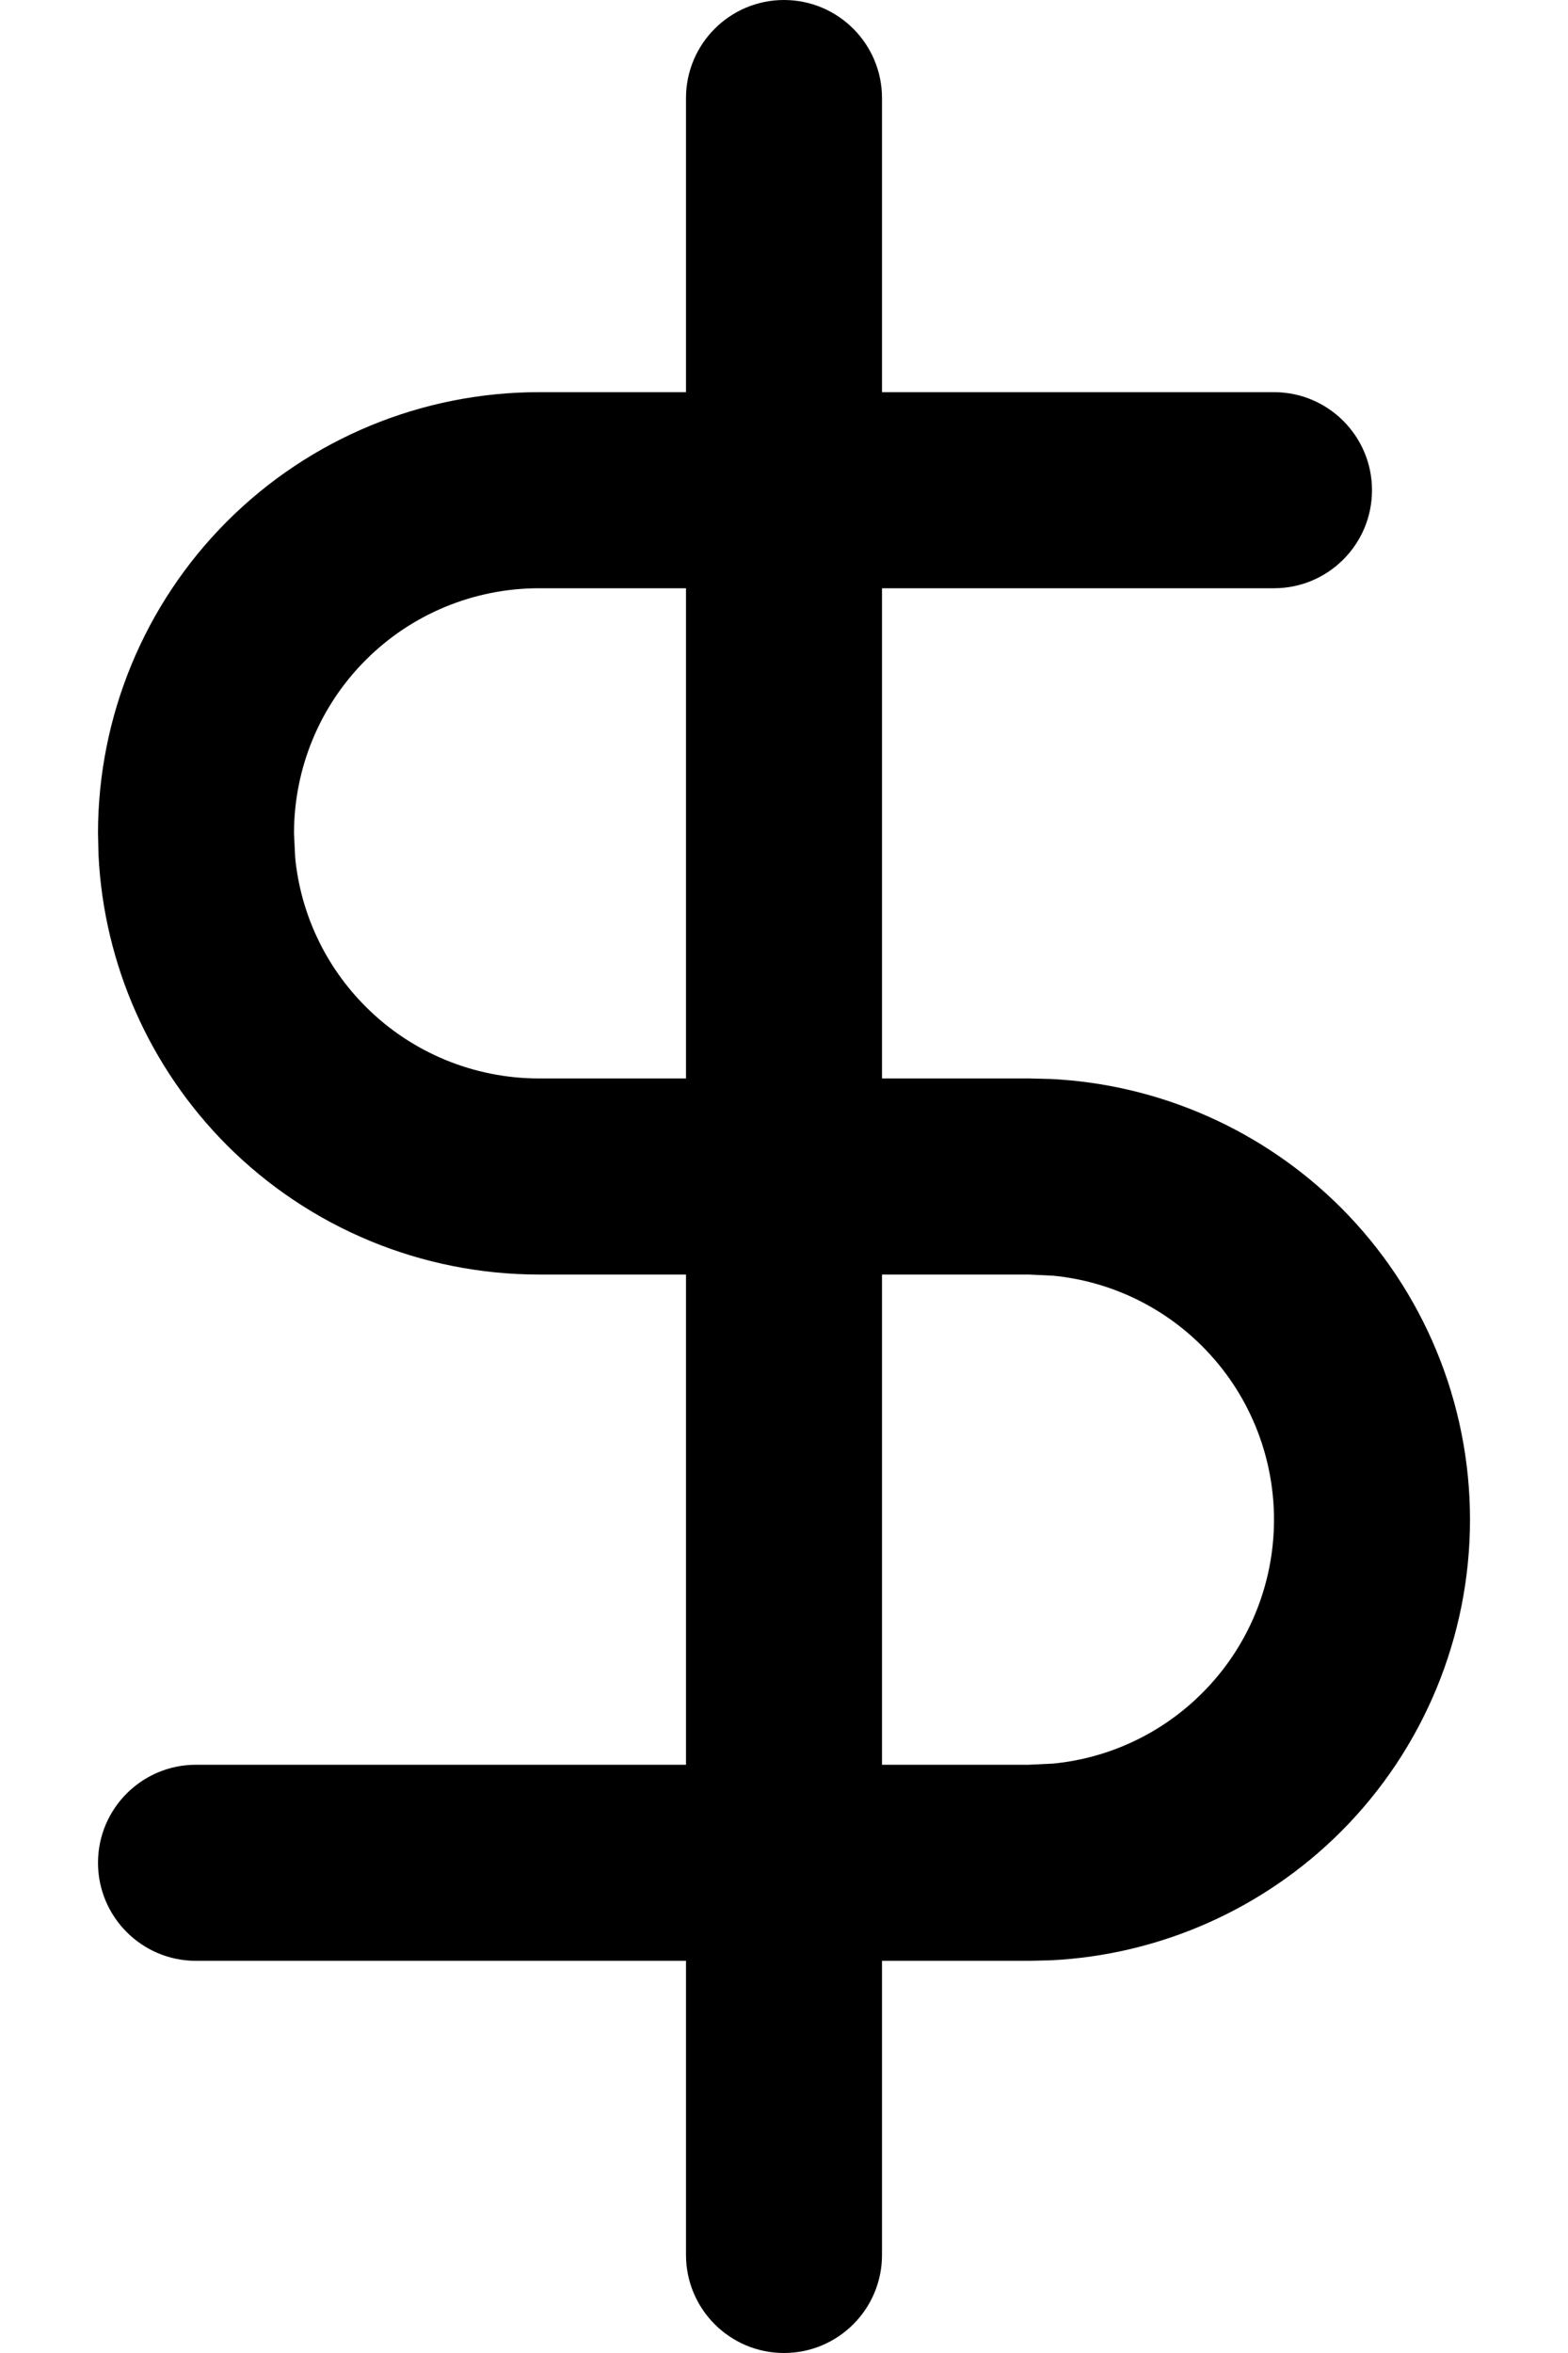 <svg width="12" height="18" viewBox="0 0 12 18" fill="none" xmlns="http://www.w3.org/2000/svg">
<path fill-rule="evenodd" clip-rule="evenodd" d="M6 0C6.414 0 6.75 0.336 6.75 0.75V3H9.75C10.164 3 10.5 3.336 10.5 3.75C10.5 4.164 10.164 4.5 9.75 4.5H6.75V8.25H7.875L8.042 8.254C8.876 8.295 9.668 8.645 10.262 9.238C10.895 9.871 11.25 10.73 11.25 11.625C11.25 12.52 10.895 13.379 10.262 14.012C9.668 14.605 8.876 14.955 8.042 14.996L7.875 15H6.75V17.25C6.75 17.664 6.414 18 6 18C5.586 18 5.25 17.664 5.25 17.25V15H1.5C1.086 15 0.75 14.664 0.75 14.25C0.75 13.836 1.086 13.5 1.5 13.5H5.25V9.75H4.125C3.23 9.75 2.371 9.395 1.738 8.762C1.145 8.168 0.795 7.376 0.754 6.542L0.75 6.375C0.75 5.48 1.105 4.621 1.738 3.988C2.371 3.355 3.23 3 4.125 3H5.25V0.75C5.25 0.336 5.586 0 6 0ZM6.75 13.5H7.875L8.061 13.491C8.49 13.449 8.894 13.259 9.201 12.951C9.553 12.6 9.75 12.122 9.75 11.625C9.75 11.128 9.553 10.65 9.201 10.299C8.894 9.991 8.49 9.801 8.061 9.759L7.875 9.75H6.75V13.5ZM4.125 4.5C3.628 4.5 3.15 4.697 2.799 5.049C2.447 5.4 2.25 5.878 2.25 6.375L2.259 6.561C2.301 6.99 2.491 7.394 2.799 7.701C3.15 8.053 3.628 8.25 4.125 8.25H5.25V4.5H4.125Z" fill="currentColor"/>
</svg>
